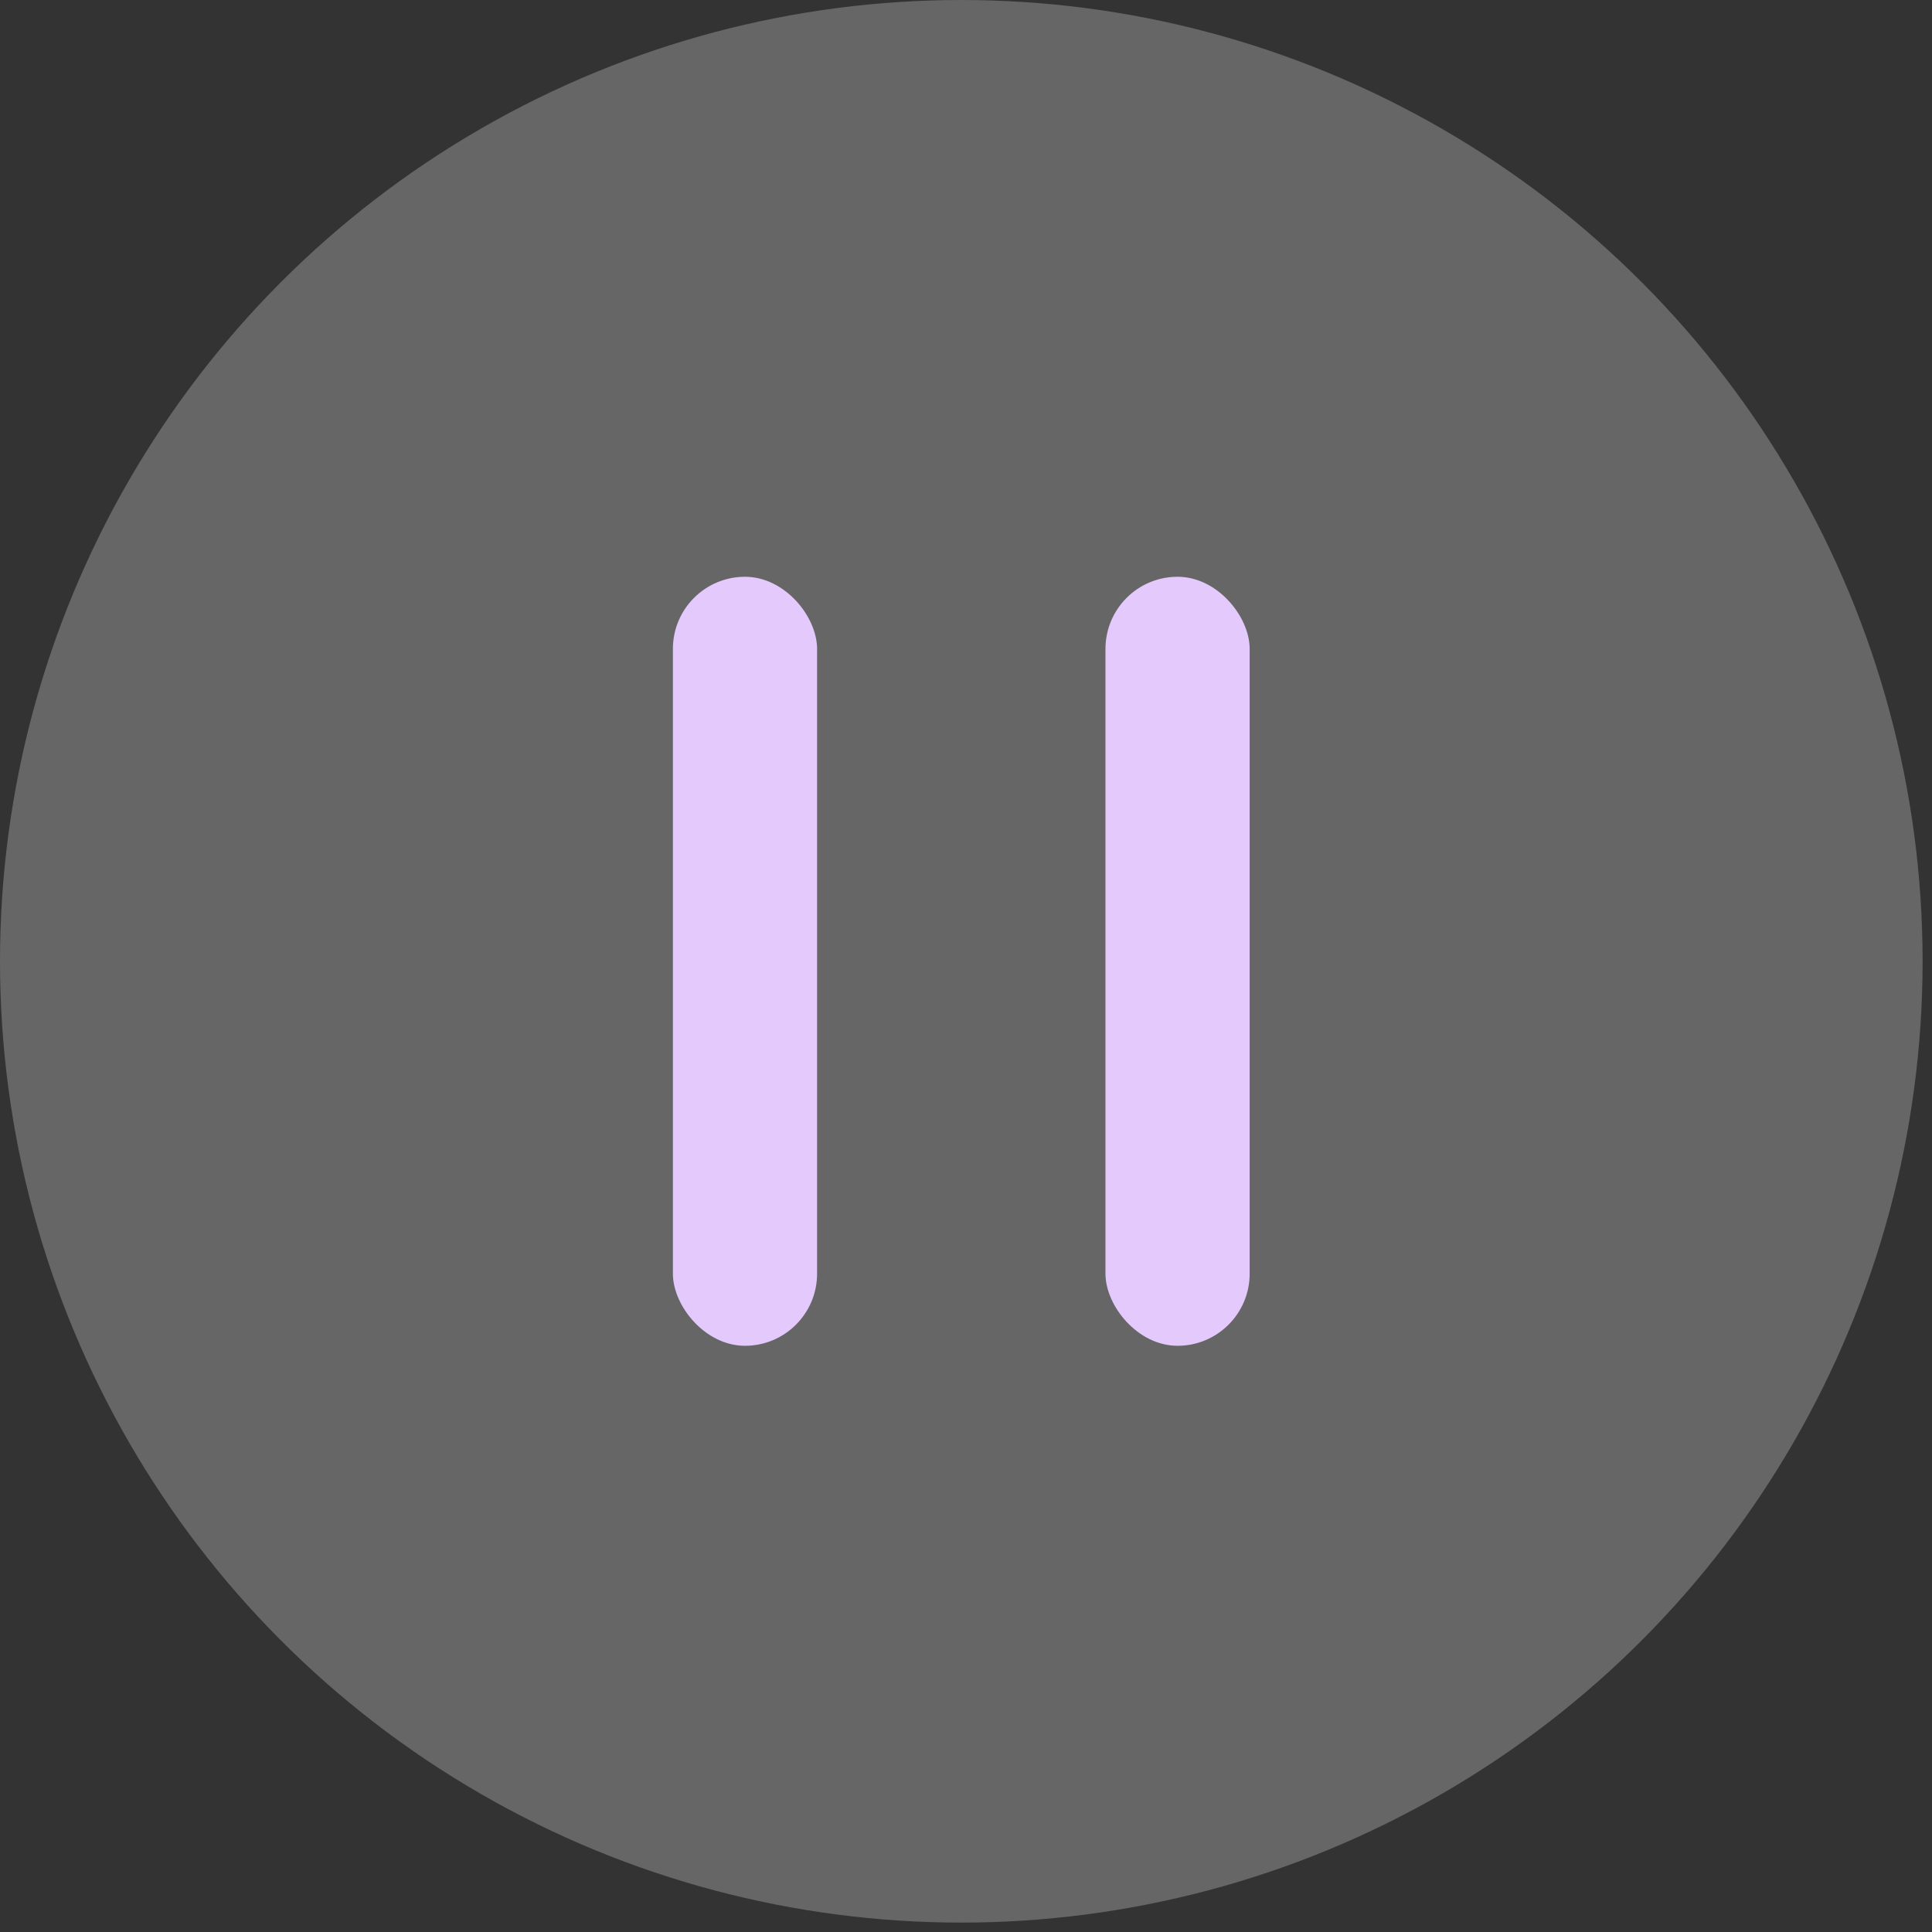 <svg width="62" height="62" viewBox="0 0 62 62" fill="none" xmlns="http://www.w3.org/2000/svg">
<rect x="0" y="0" width="62" height="62" fill="#333333" stroke="none"/>
<circle opacity="0.25" cx="30.849" cy="30.849" r="30.849" fill="white"/>
<rect x="21.594" y="18.509" width="4.627" height="24.679" rx="2.314" fill="#E4CAFC"/>
<rect x="35.476" y="18.509" width="4.627" height="24.679" rx="2.314" fill="#E4CAFC"/>
</svg>
